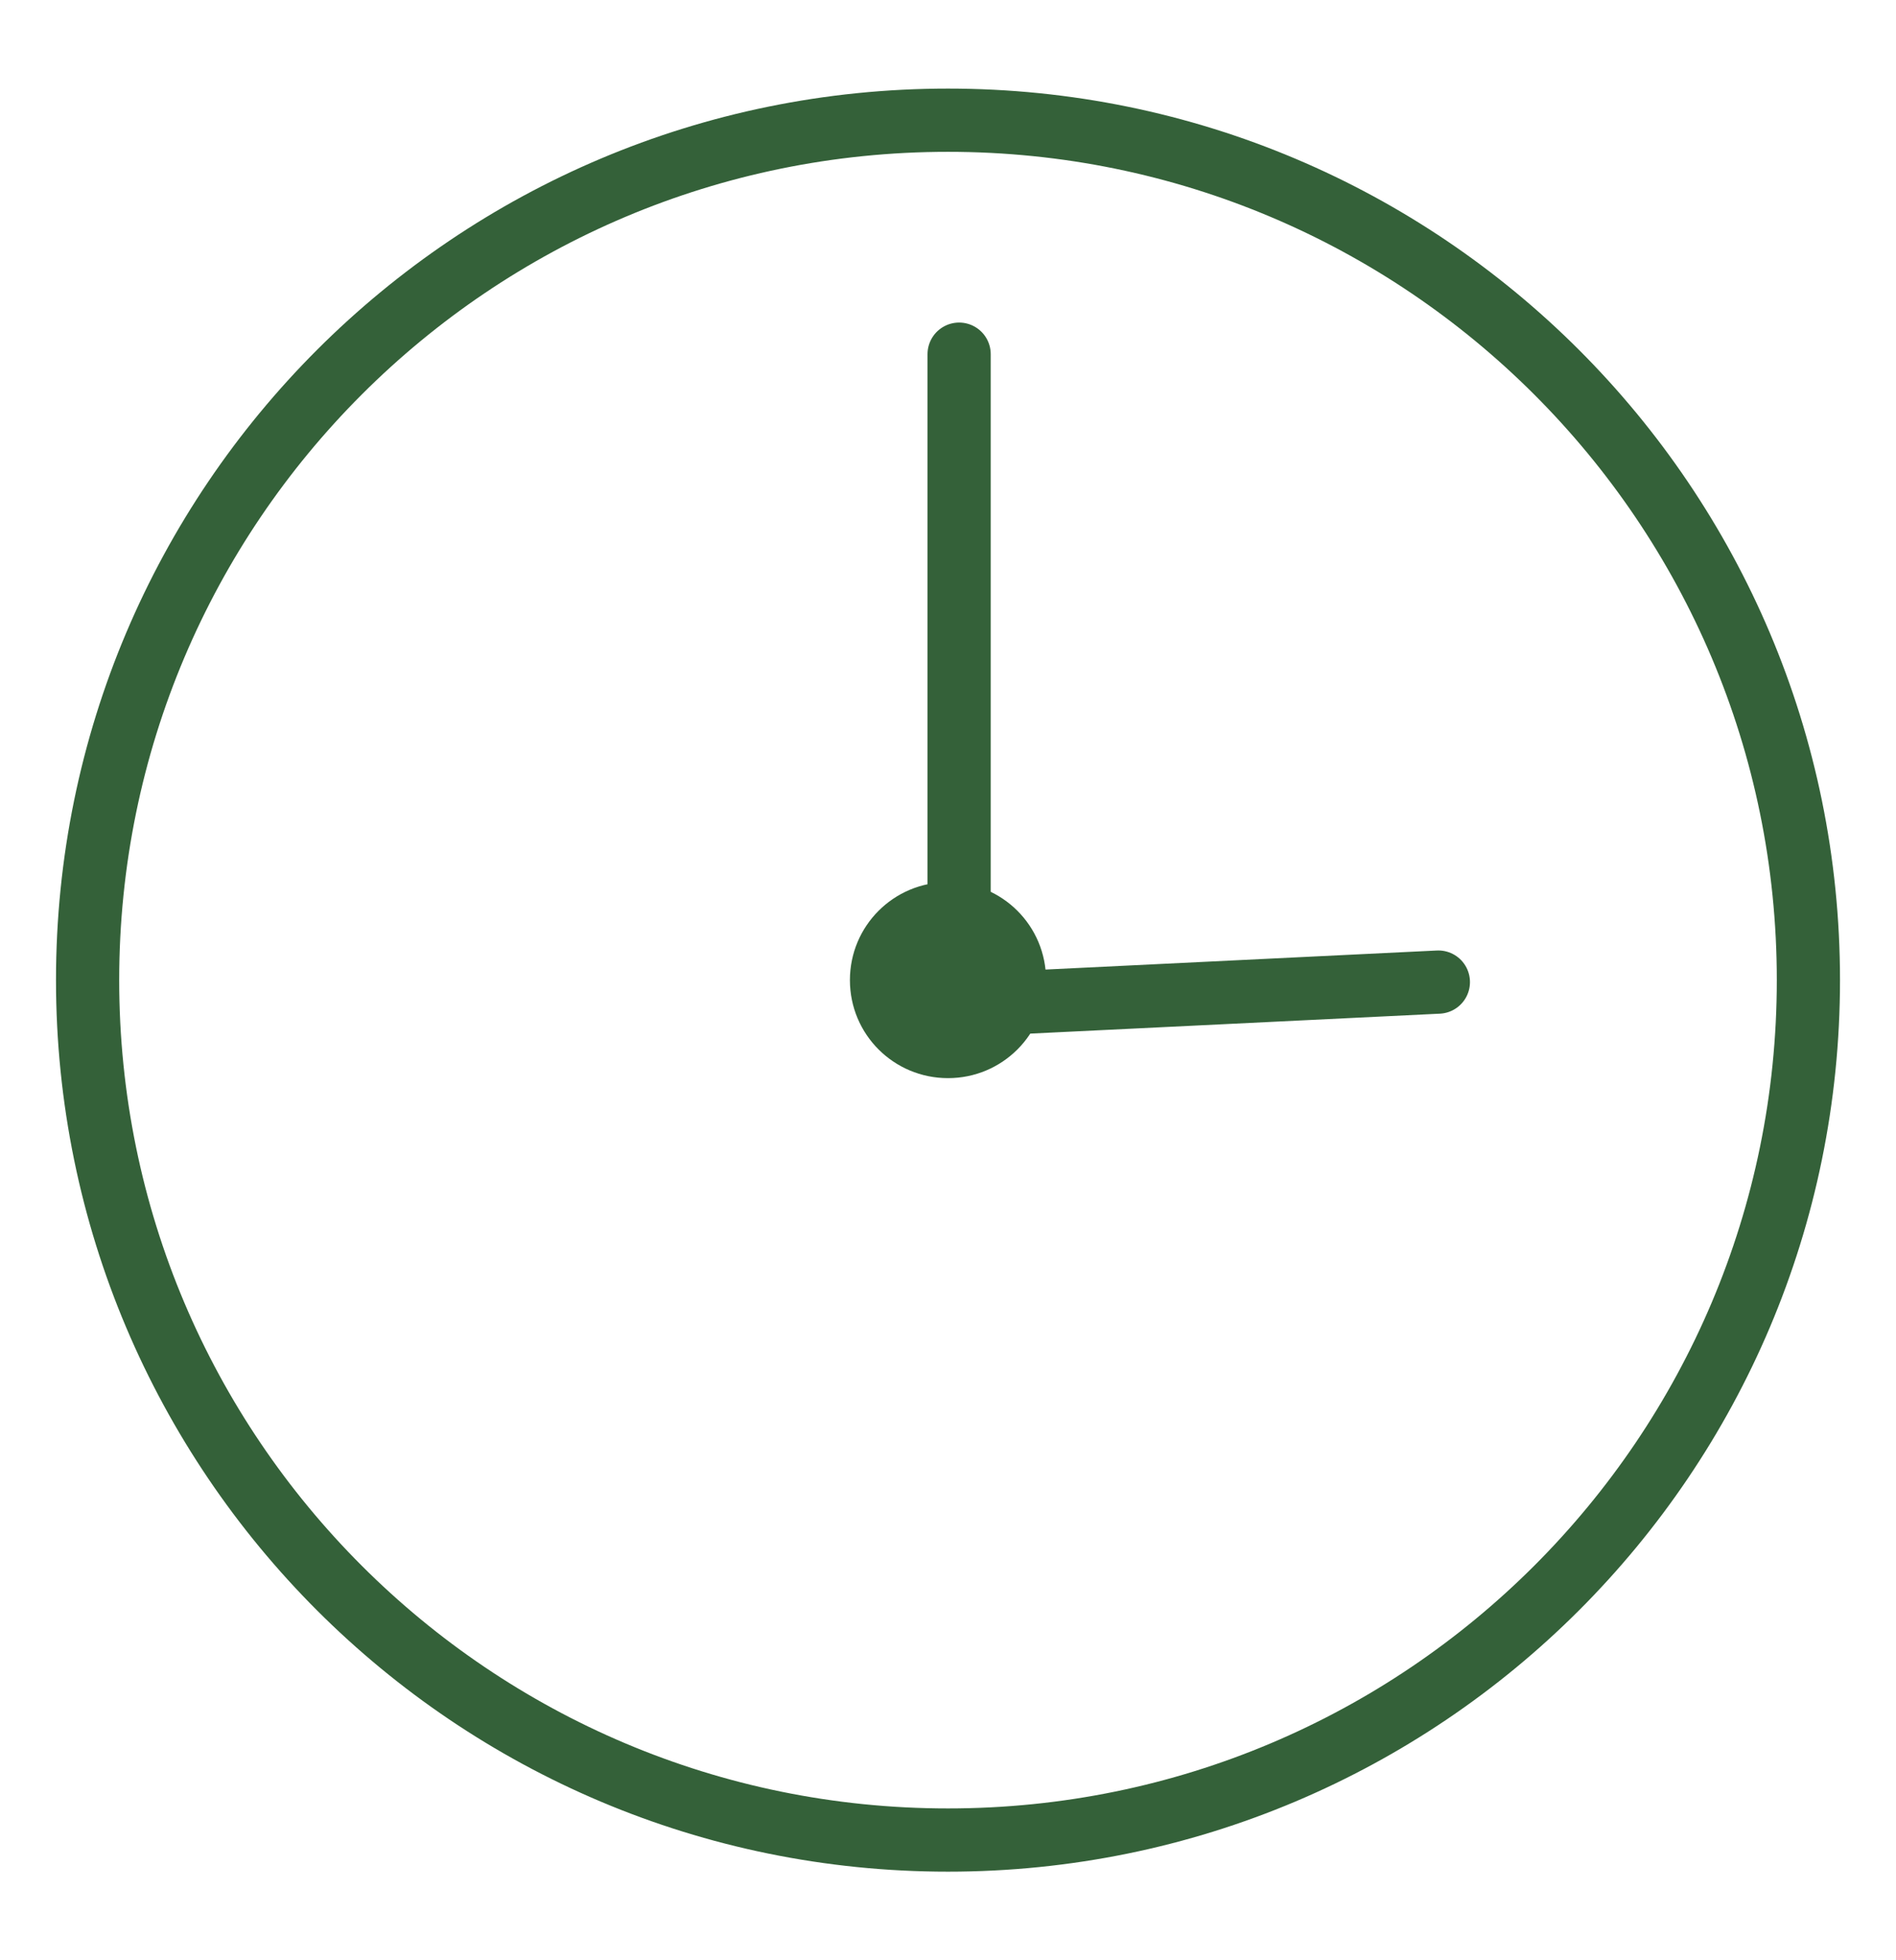 <svg width="30" height="31" viewBox="0 0 30 31" fill="none" xmlns="http://www.w3.org/2000/svg">
<path d="M15 29.099C22.521 29.099 28.614 23.012 28.614 15.5C28.614 7.988 22.521 1.901 15 1.901C7.479 1.901 1.386 7.988 1.386 15.5C1.386 23.012 7.479 29.099 15 29.099Z" stroke="#346139" stroke-linecap="round"/>
<path d="M15.114 15.903L22.759 15.531" stroke="#346139" stroke-linecap="round"/>
<path d="M15 17.05C15.859 17.05 16.552 16.358 16.552 15.5C16.552 14.642 15.859 13.95 15 13.95C14.141 13.95 13.448 14.642 13.448 15.5C13.448 16.358 14.141 17.05 15 17.05Z" fill="#346139"/>
<path d="M15.176 16.296V5.601" stroke="#346139" stroke-linecap="round"/>
</svg>
